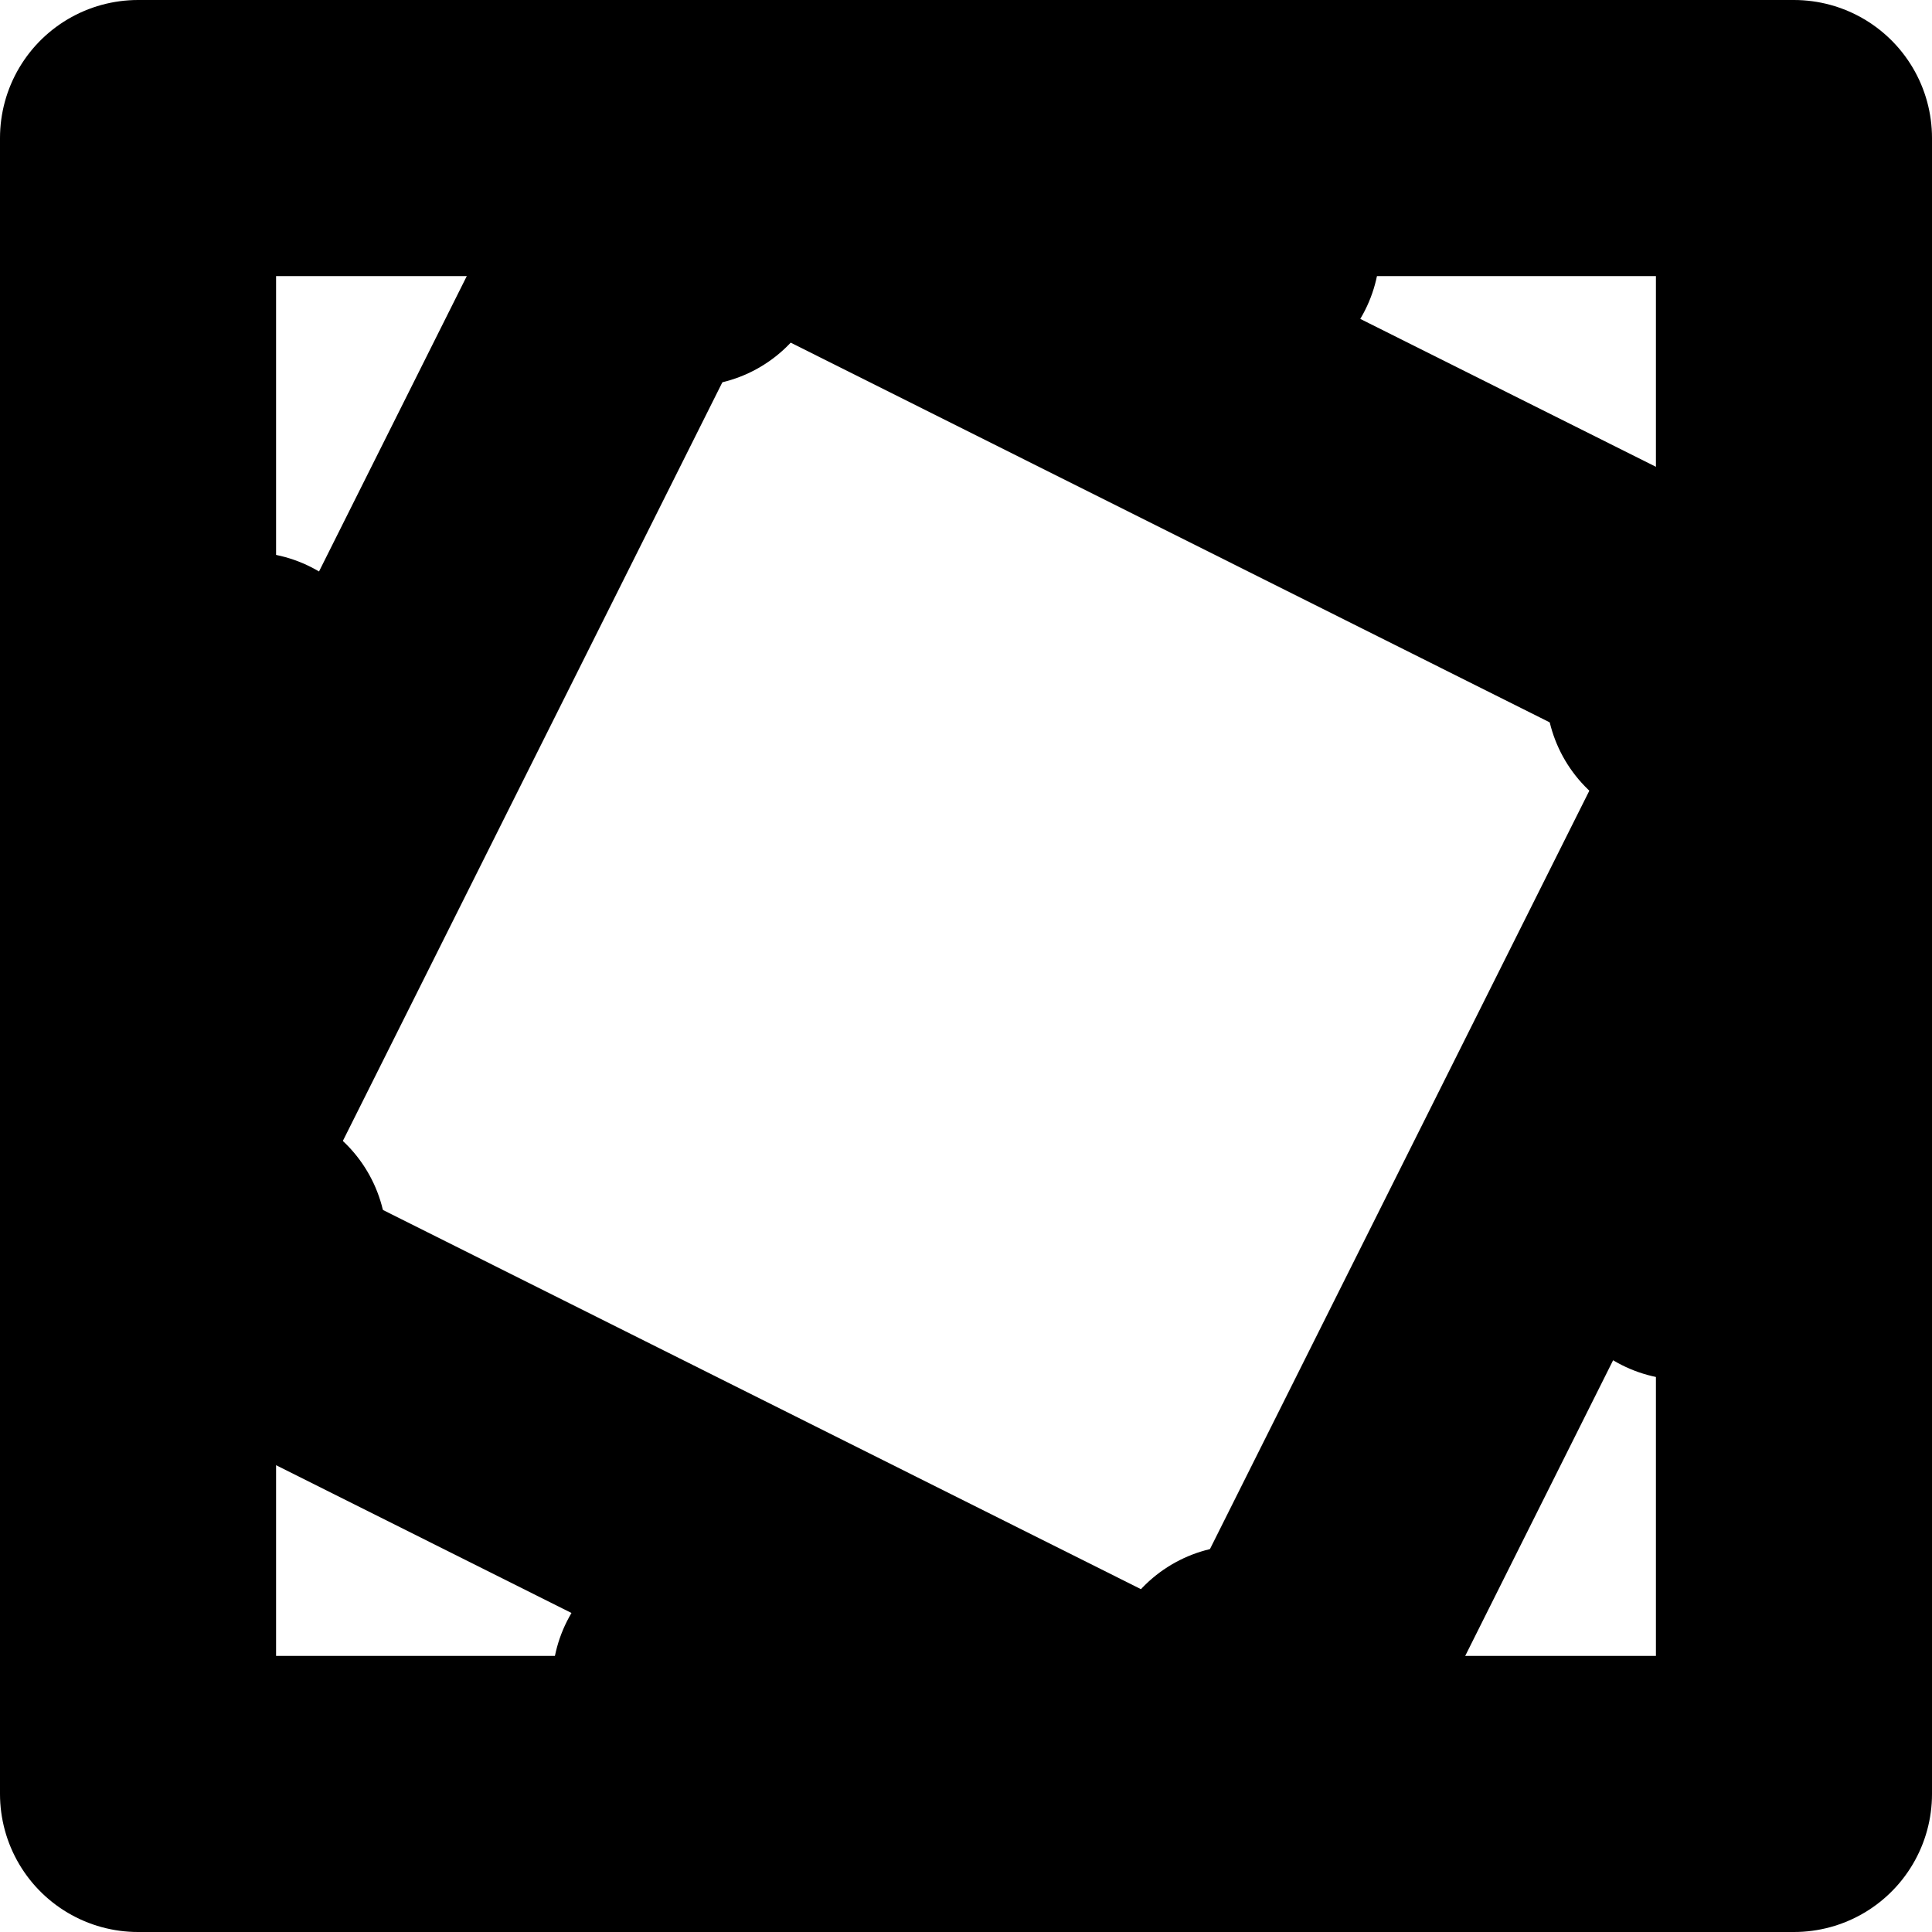 <?xml version='1.0'?>
<!-- This file was generated by dvisvgm 1.6 -->
<svg height='3.513pt' version='1.1' viewBox='56.621 54.06 3.513 3.513' width='3.513pt' xmlns='http://www.w3.org/2000/svg' xmlns:xlink='http://www.w3.org/1999/xlink'>
<g id='page1'>
<g transform='matrix(1 0 0 1 56.872 57.322)'>
<path d='M 0 0L 3.011 0L 3.011 -3.011L 0 -3.011L 0 0Z' fill='none' stroke='#000000' stroke-linecap='round' stroke-linejoin='round' stroke-miterlimit='10.037' stroke-width='0.502'/>
</g>
<g transform='matrix(1 0 0 1 56.872 57.322)'>
<path d='M 1.004 0L 1.004 -0.201' fill='none' stroke='#000000' stroke-linecap='round' stroke-linejoin='round' stroke-miterlimit='10.037' stroke-width='0.502'/>
</g>
<g transform='matrix(1 0 0 1 56.872 57.322)'>
<path d='M 2.007 0L 2.007 -0.201' fill='none' stroke='#000000' stroke-linecap='round' stroke-linejoin='round' stroke-miterlimit='10.037' stroke-width='0.502'/>
</g>
<g transform='matrix(1 0 0 1 56.872 57.322)'>
<path d='M 3.011 -1.004L 2.811 -1.004' fill='none' stroke='#000000' stroke-linecap='round' stroke-linejoin='round' stroke-miterlimit='10.037' stroke-width='0.502'/>
</g>
<g transform='matrix(1 0 0 1 56.872 57.322)'>
<path d='M 3.011 -2.007L 2.811 -2.007' fill='none' stroke='#000000' stroke-linecap='round' stroke-linejoin='round' stroke-miterlimit='10.037' stroke-width='0.502'/>
</g>
<g transform='matrix(1 0 0 1 56.872 57.322)'>
<path d='M 1.004 -3.011L 1.004 -2.811' fill='none' stroke='#000000' stroke-linecap='round' stroke-linejoin='round' stroke-miterlimit='10.037' stroke-width='0.502'/>
</g>
<g transform='matrix(1 0 0 1 56.872 57.322)'>
<path d='M 2.007 -3.011L 2.007 -2.811' fill='none' stroke='#000000' stroke-linecap='round' stroke-linejoin='round' stroke-miterlimit='10.037' stroke-width='0.502'/>
</g>
<g transform='matrix(1 0 0 1 56.872 57.322)'>
<path d='M 0 -1.004L 0.201 -1.004' fill='none' stroke='#000000' stroke-linecap='round' stroke-linejoin='round' stroke-miterlimit='10.037' stroke-width='0.502'/>
</g>
<g transform='matrix(1 0 0 1 56.872 57.322)'>
<path d='M 0 -2.007L 0.201 -2.007' fill='none' stroke='#000000' stroke-linecap='round' stroke-linejoin='round' stroke-miterlimit='10.037' stroke-width='0.502'/>
</g>
<g transform='matrix(1 0 0 1 56.872 57.322)'>
<path d='M 2.007 0L 3.011 -2.007L 1.004 -3.011L 0 -1.004L 2.007 0Z' fill='none' stroke='#000000' stroke-linecap='round' stroke-linejoin='round' stroke-miterlimit='10.037' stroke-width='0.502'/>
</g></g>
</svg>
